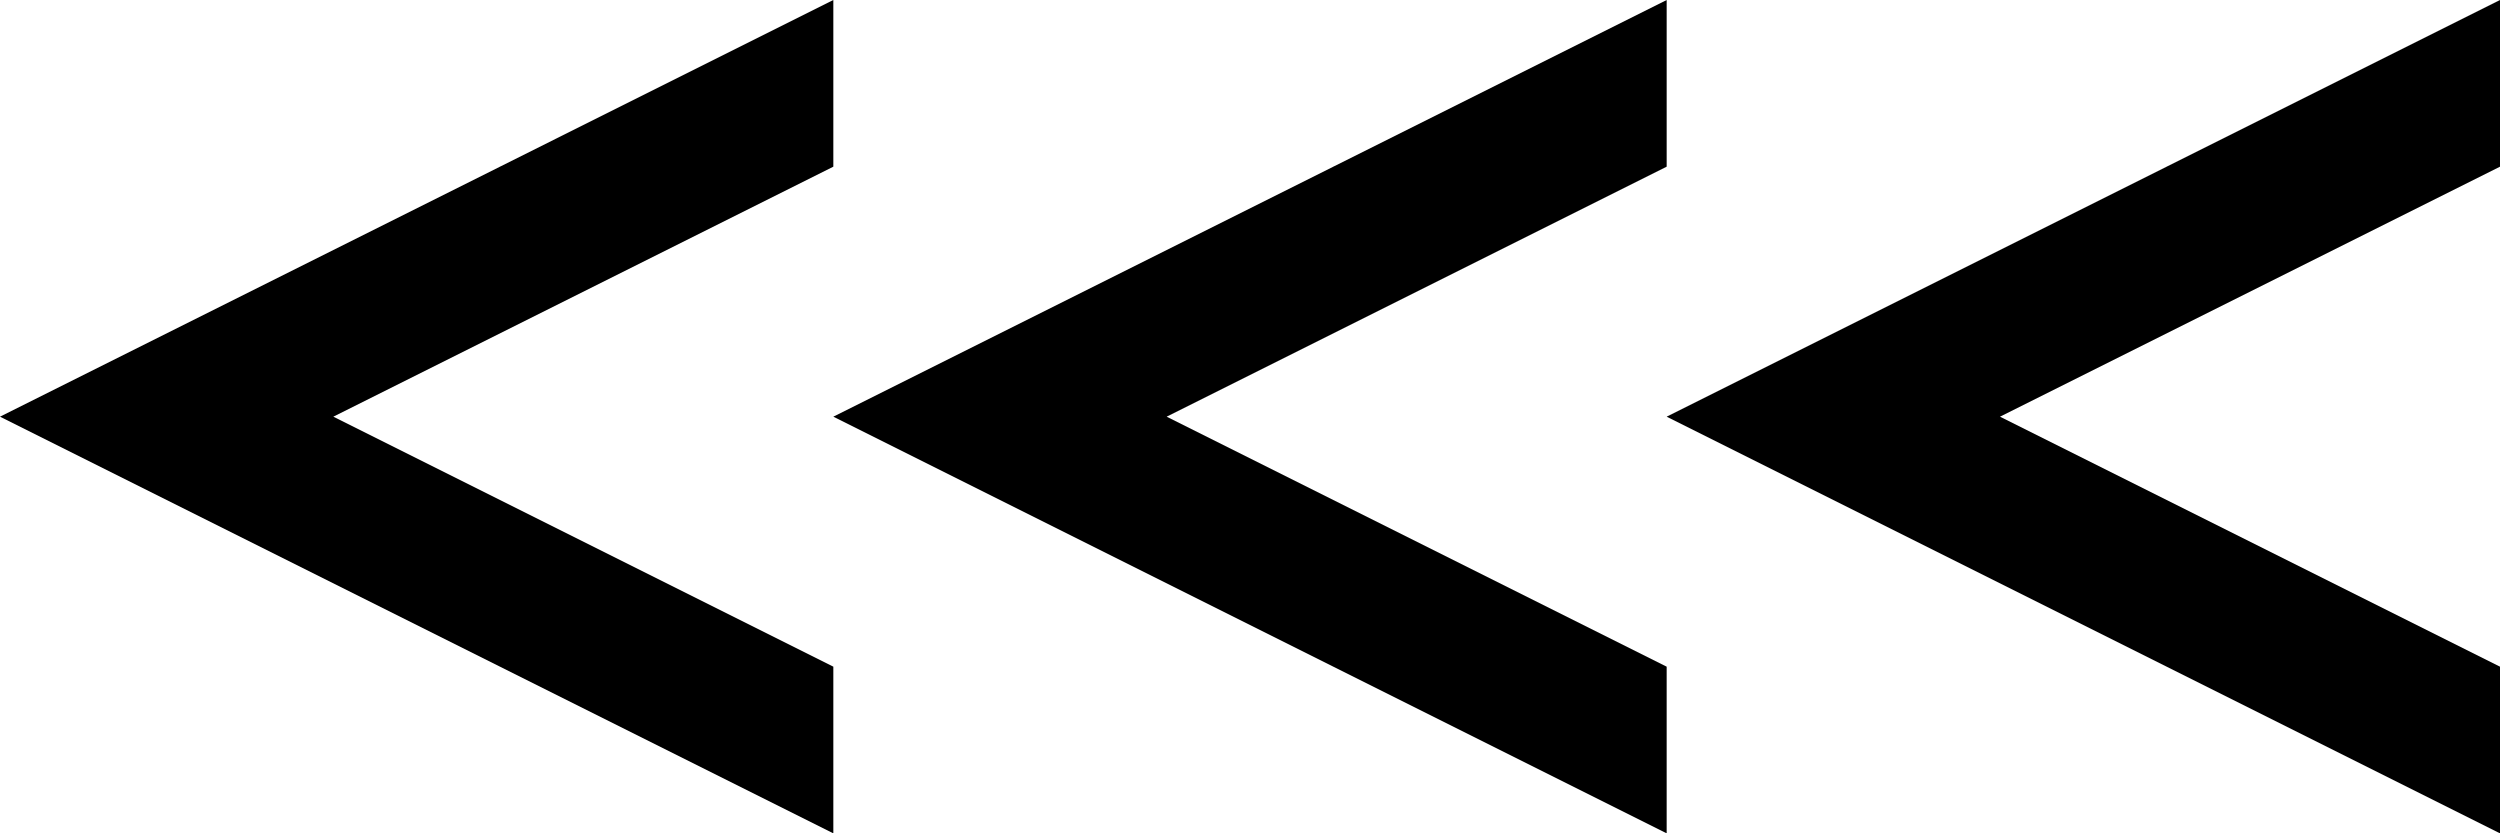<svg xmlns="http://www.w3.org/2000/svg" width="60" height="20" viewBox="0 0 60 20">
    <g data-name="Group 570">
        <path data-name="Path 145" d="M20 4V0L0 10l20 10v-4L8 10z"/>
        <path data-name="Path 146" d="M40 4V0L20 10l20 10v-4l-12-6z"/>
        <path data-name="Path 147" d="M60 4V0L40 10l20 10v-4l-12-6z"/>
    </g>
</svg>